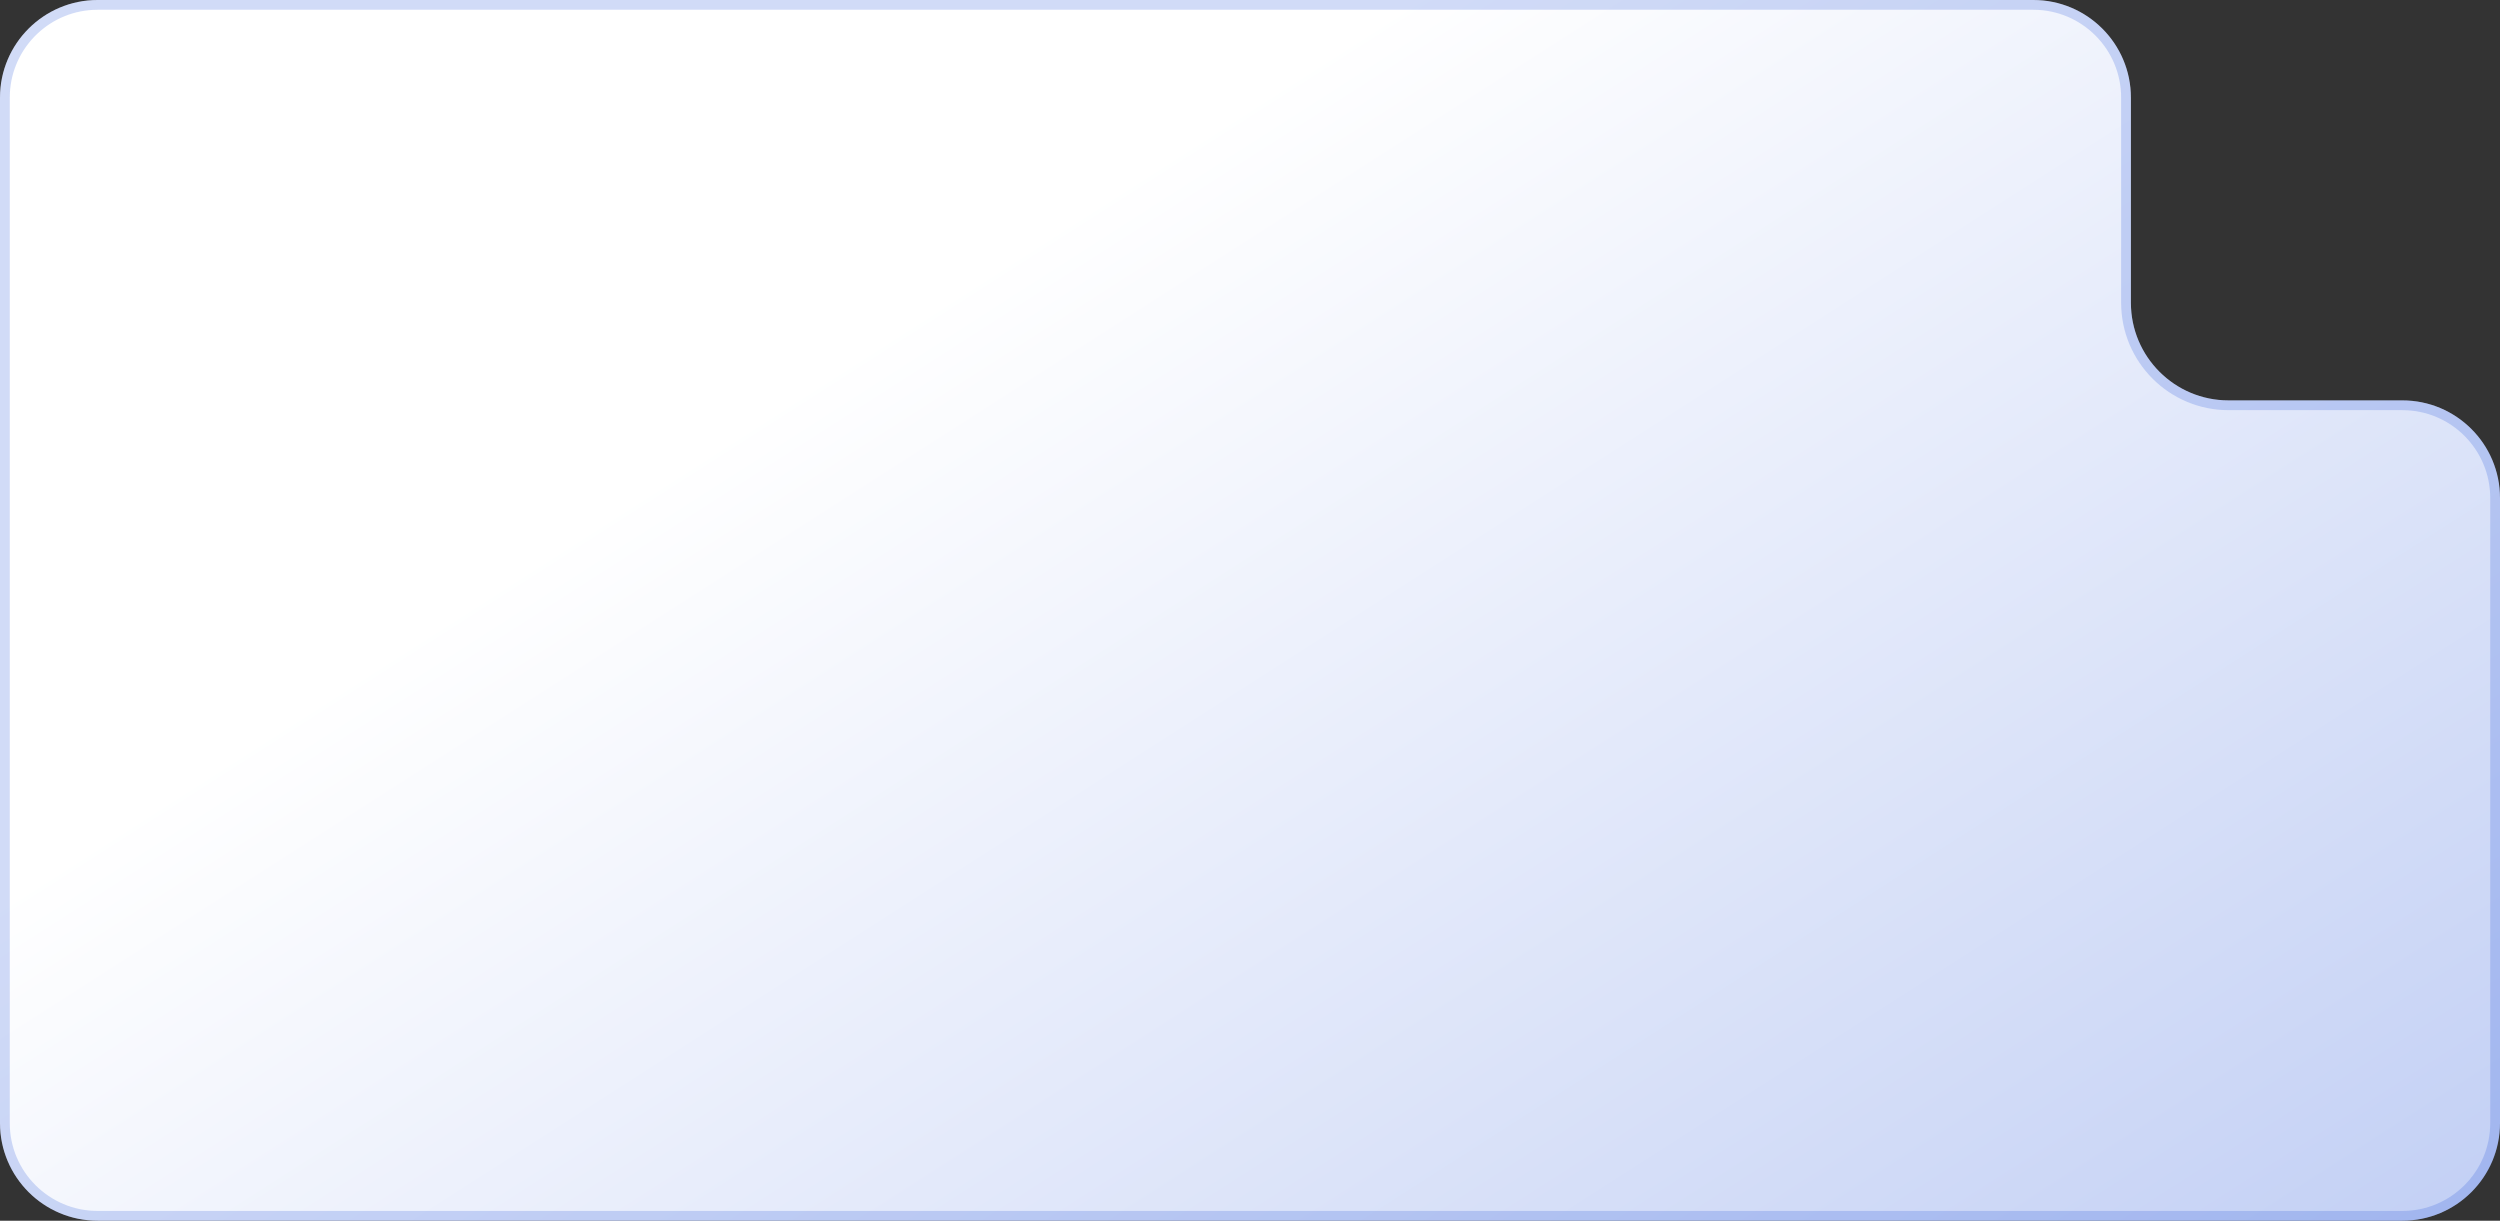 <svg width="256" height="125" viewBox="0 0 256 125" fill="none" xmlns="http://www.w3.org/2000/svg">
<rect x="0" y="0" width="256" height="125" fill="#333333" stroke="none"/>
<path d="M208.205 0C213.728 0 218.205 4.477 218.205 10V31C218.205 36.523 222.682 41 228.205 41H246C251.523 41 256 45.477 256 51V115C256 120.523 251.523 125 246 125H10C4.477 125 0 120.523 0 115V10C0 4.477 4.477 0 10 0H208.205Z" fill="url(#paint0_linear_21220_33277)"/>
<path d="M10 0.5H208.205C213.452 0.5 217.705 4.753 217.705 10V31C217.705 36.799 222.406 41.5 228.205 41.5H246C251.247 41.5 255.5 45.753 255.5 51V115C255.5 120.247 251.247 124.5 246 124.5H10C4.753 124.5 0.5 120.247 0.5 115V10L0.513 9.511C0.767 4.491 4.917 0.5 10 0.5Z" stroke="#1D4ED8" stroke-opacity="0.2"/>
<defs>
<linearGradient id="paint0_linear_21220_33277" x1="29.767" y1="12.401" x2="390.637" y2="575.872" gradientUnits="userSpaceOnUse">
<stop offset="0.004" stop-color="white"/>
<stop offset="0.076" stop-color="white"/>
<stop offset="1" stop-color="#1D4ED8"/>
</linearGradient>
</defs>
</svg>
